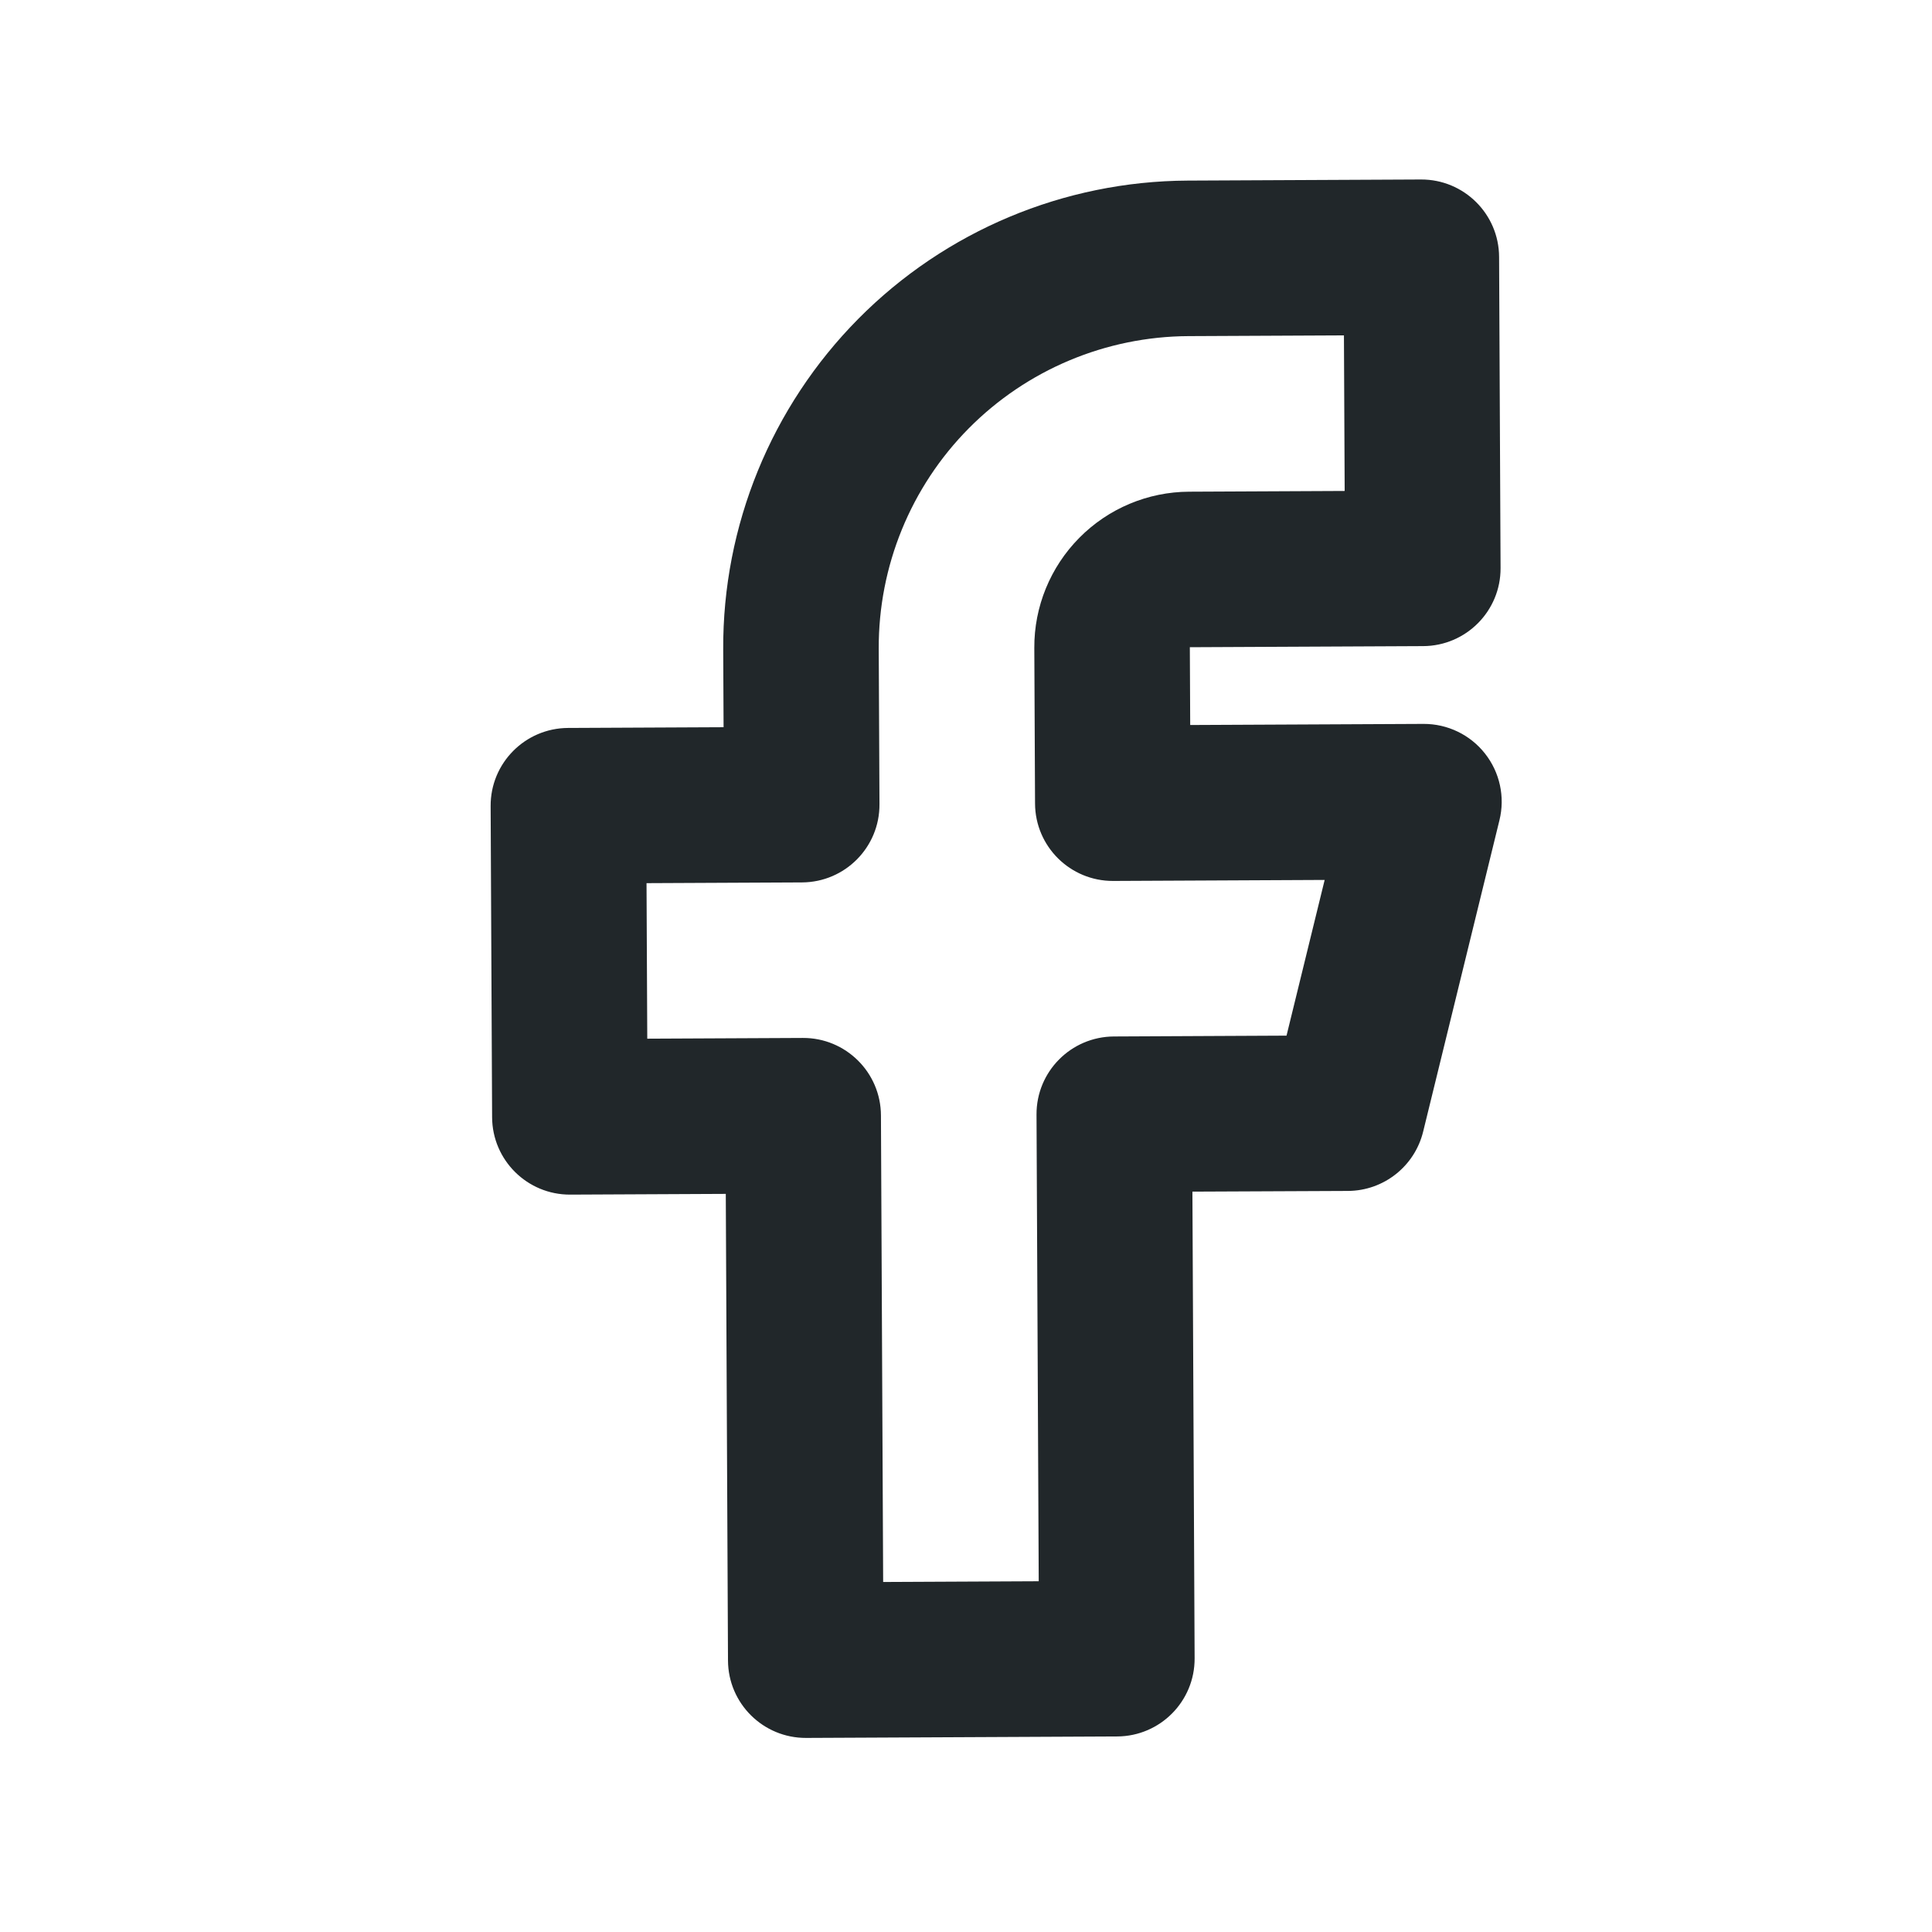 <svg width="42" height="42" viewBox="0 0 42 42" fill="none" xmlns="http://www.w3.org/2000/svg">
<path fill-rule="evenodd" clip-rule="evenodd" d="M18.659 6.931C20.552 5.02 23.128 3.939 25.818 3.926L30.89 3.902C31.824 3.898 32.585 4.651 32.589 5.585L32.621 12.348C32.626 13.281 31.872 14.042 30.938 14.046L25.866 14.07L25.874 15.761L30.946 15.737C31.467 15.735 31.96 15.972 32.282 16.381C32.605 16.79 32.721 17.325 32.597 17.83L30.938 24.601C30.753 25.355 30.079 25.886 29.304 25.89L25.922 25.905L25.97 36.05C25.975 36.984 25.221 37.744 24.288 37.749L17.525 37.781C16.591 37.785 15.83 37.032 15.826 36.098L15.778 25.954L12.396 25.97C11.463 25.974 10.702 25.221 10.698 24.287L10.666 17.524C10.661 16.59 11.415 15.83 12.348 15.825L15.73 15.809L15.722 14.118C15.709 11.428 16.766 8.843 18.659 6.931ZM25.834 7.307C24.041 7.316 22.324 8.037 21.061 9.311C19.799 10.585 19.095 12.309 19.103 14.102L19.119 17.484C19.124 18.418 18.37 19.178 17.436 19.183L14.055 19.199L14.071 22.58L17.453 22.564C18.386 22.56 19.147 23.313 19.151 24.247L19.199 34.391L22.581 34.375L22.533 24.231C22.528 23.297 23.282 22.537 24.215 22.532L27.968 22.514L28.797 19.129L24.2 19.151C23.266 19.155 22.505 18.402 22.501 17.468L22.485 14.086C22.48 13.19 22.833 12.328 23.464 11.691C24.095 11.053 24.953 10.693 25.85 10.689L29.232 10.673L29.216 7.291L25.834 7.307Z" fill="#21272A"/>
</svg>
